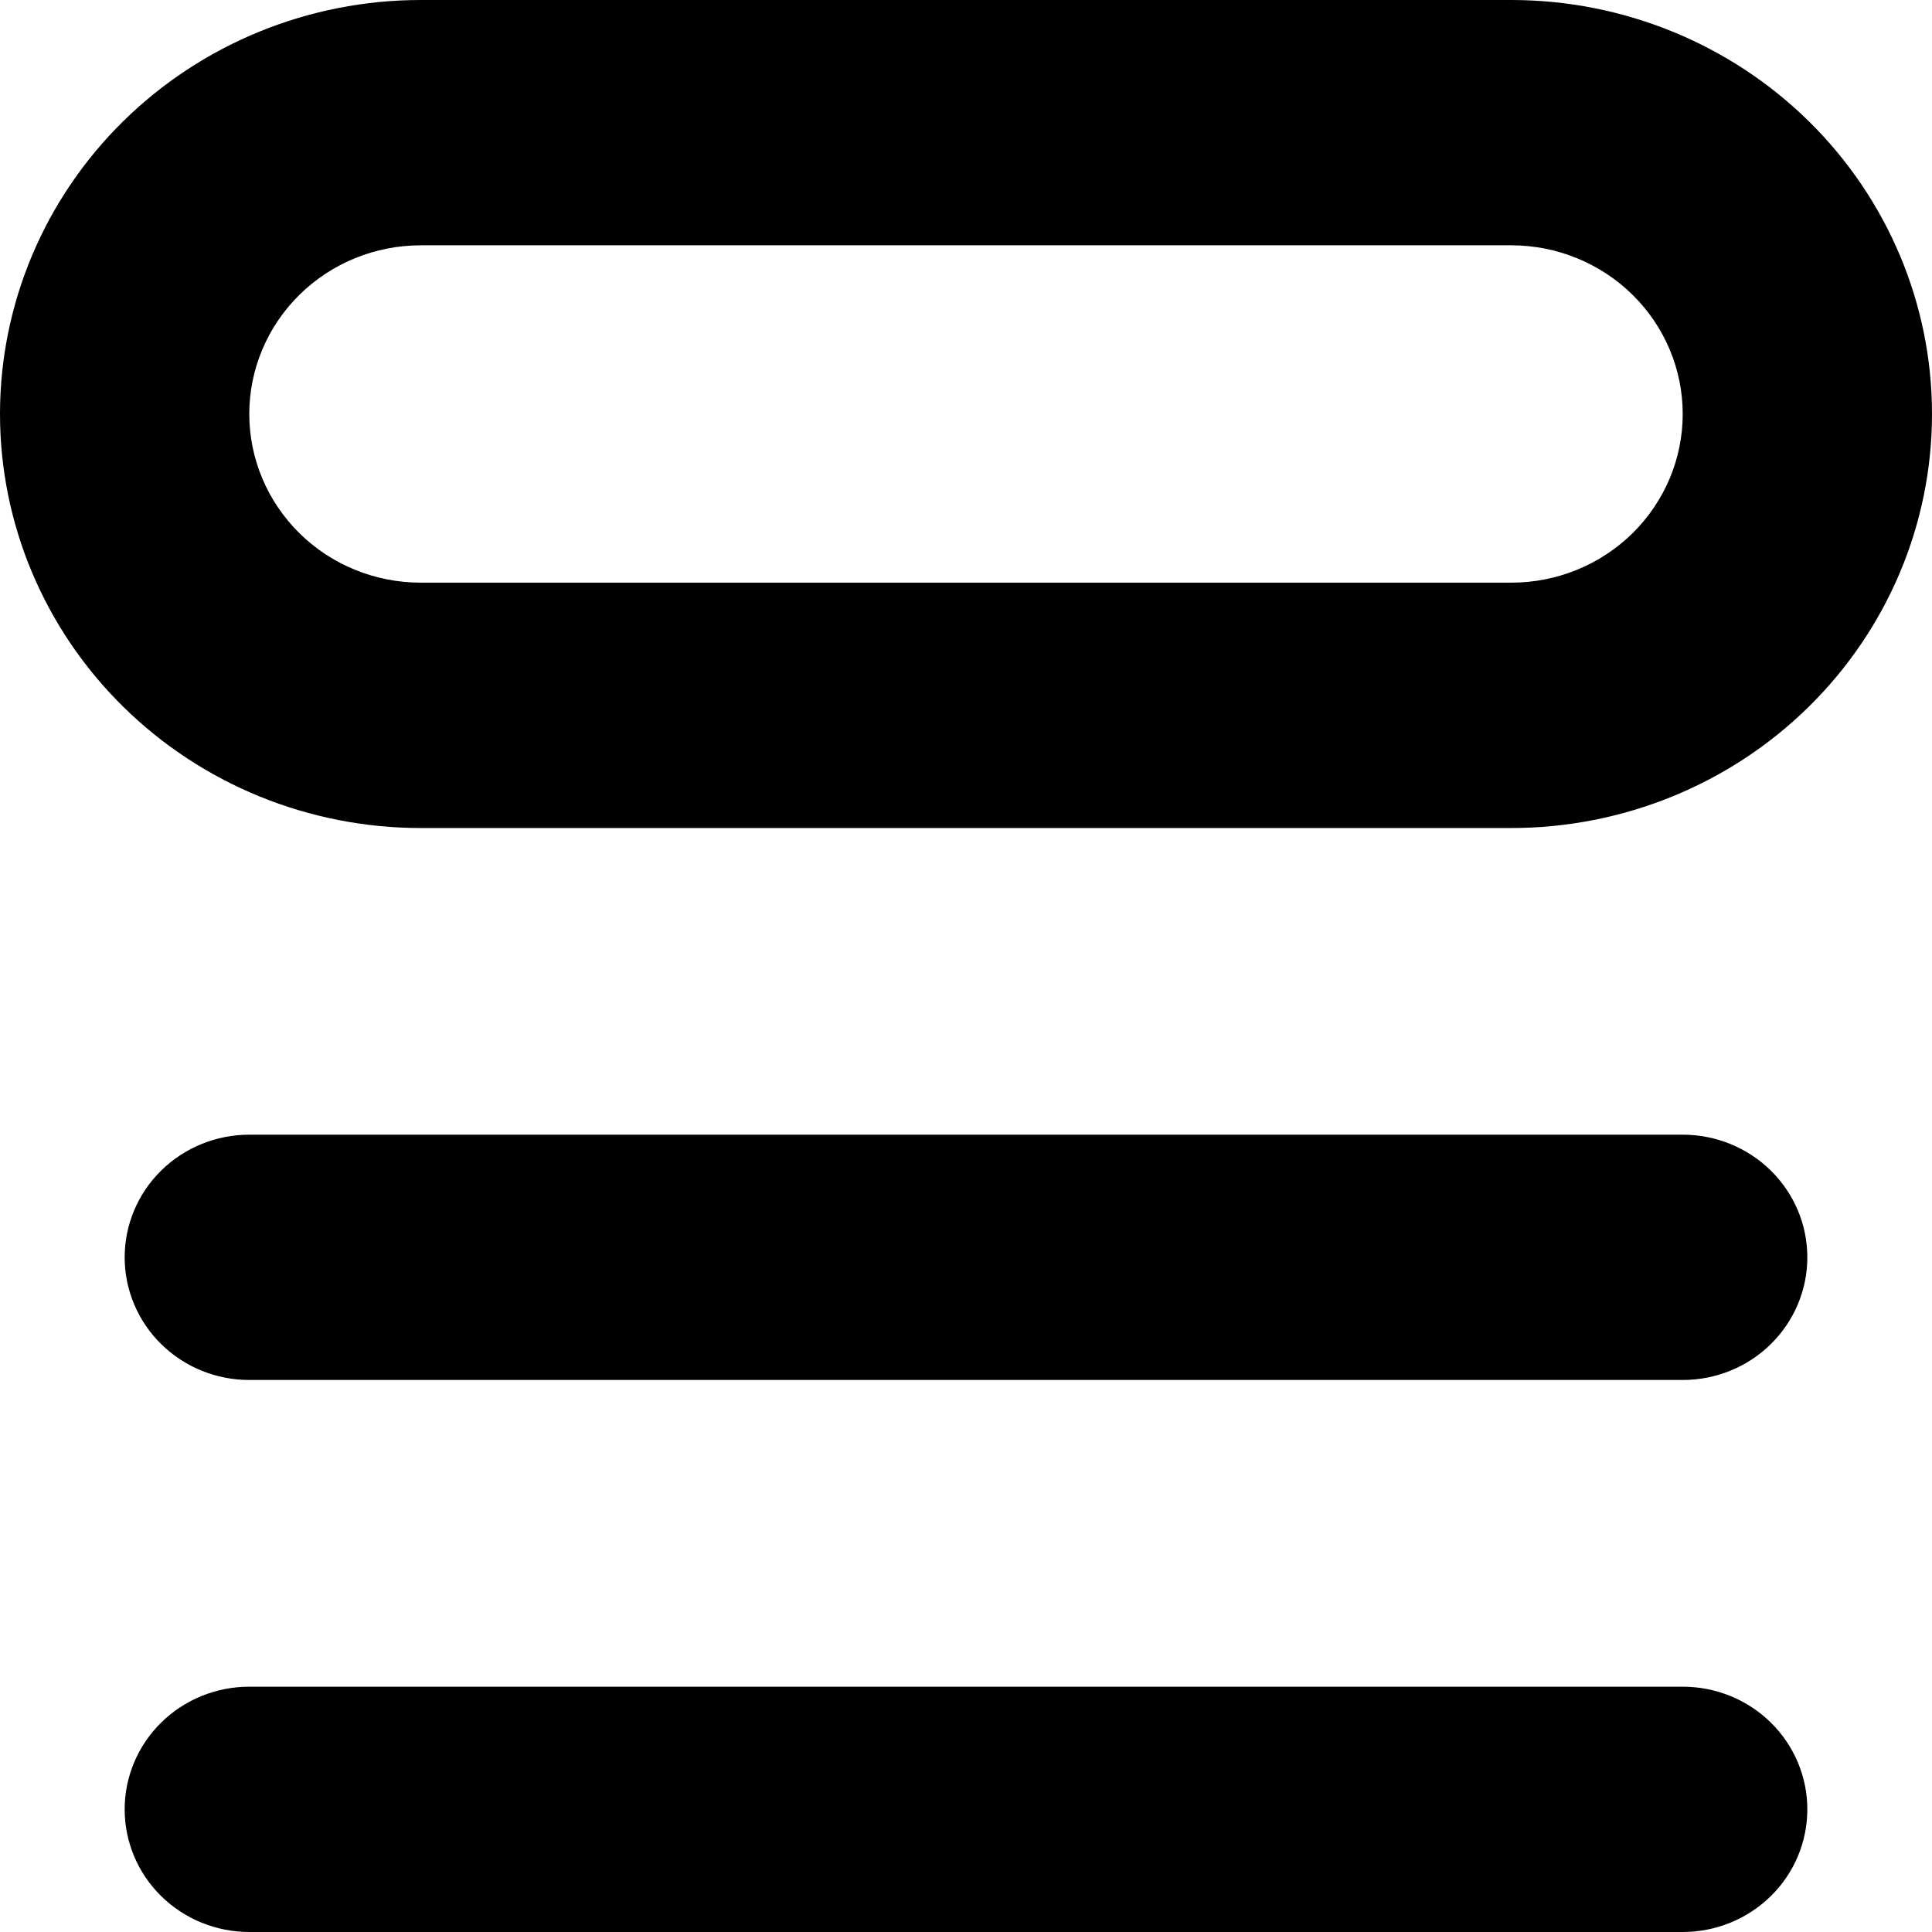 <svg width="1em" height="1em" viewBox="0 0 36 36" fill="none" xmlns="http://www.w3.org/2000/svg">
<path fill-rule="evenodd" clip-rule="evenodd" d="M28.161 3.05176e-05H7.839C5.76 3.05176e-05 3.766 0.813 2.296 2.259C0.826 3.706 0 5.668 0 7.714C0 9.76 0.826 11.722 2.296 13.169C3.766 14.616 5.76 15.429 7.839 15.429H28.161C30.24 15.429 32.234 14.616 33.704 13.169C35.174 11.722 36 9.76 36 7.714C36 5.668 35.174 3.706 33.704 2.259C32.234 0.813 30.24 3.05176e-05 28.161 3.05176e-05ZM28.161 10.857H7.839C6.992 10.857 6.179 10.526 5.581 9.937C4.982 9.347 4.645 8.548 4.645 7.714C4.645 6.881 4.982 6.081 5.581 5.492C6.179 4.903 6.992 4.571 7.839 4.571H28.161C29.008 4.571 29.82 4.903 30.419 5.492C31.018 6.081 31.355 6.881 31.355 7.714C31.355 8.548 31.018 9.347 30.419 9.937C29.82 10.526 29.008 10.857 28.161 10.857ZM31.355 21.143H4.645C4.029 21.143 3.438 21.384 3.003 21.812C2.567 22.241 2.323 22.822 2.323 23.429C2.323 24.035 2.567 24.616 3.003 25.045C3.438 25.474 4.029 25.714 4.645 25.714H31.355C31.971 25.714 32.562 25.474 32.997 25.045C33.433 24.616 33.677 24.035 33.677 23.429C33.677 22.822 33.433 22.241 32.997 21.812C32.562 21.384 31.971 21.143 31.355 21.143ZM4.645 31.429H31.355C31.971 31.429 32.562 31.669 32.997 32.098C33.433 32.527 33.677 33.108 33.677 33.714C33.677 34.321 33.433 34.902 32.997 35.331C32.562 35.759 31.971 36 31.355 36H4.645C4.029 36 3.438 35.759 3.003 35.331C2.567 34.902 2.323 34.321 2.323 33.714C2.323 33.108 2.567 32.527 3.003 32.098C3.438 31.669 4.029 31.429 4.645 31.429Z" fill="currentColor"/>
</svg>
